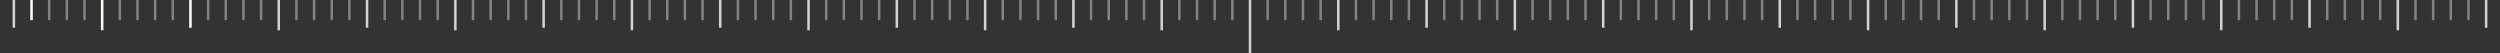 <svg xmlns="http://www.w3.org/2000/svg" width="991" height="21" fill="none" xmlns:v="https://vecta.io/nano"><rect width="100%" height="100%" fill="#333333" stroke="none"/><style><![CDATA[.B{opacity:.8}.C{opacity:.4}]]></style><g clip-path="url(#A)" fill="#fcfaf5"><use href="#B" class="B"/><use href="#C" class="C"/><path d="M19 0h1v8h-1zm7 0h1v8h-1zm7 0h1v8h-1z" class="C"/><path d="M5 0h1v11H5zm105 0h1v12h-1z" class="B"/><path d="M47 0h1v8h-1zm35 0h1v8h-1zM54 0h1v8h-1zm35 0h1v8h-1zM61 0h1v8h-1zm35 0h1v8h-1zM68 0h1v8h-1zm35 0h1v8h-1z" class="C"/><use href="#D" class="B"/><path d="M180 0h1v12h-1z" class="B"/><path d="M117 0h1v8h-1zm35 0h1v8h-1zm-28 0h1v8h-1zm35 0h1v8h-1zm-28 0h1v8h-1zm35 0h1v8h-1zm-28 0h1v8h-1zm35 0h1v8h-1z" class="C"/><path d="M145 0h1v11h-1zm105 0h1v12h-1z" class="B"/><path d="M187 0h1v8h-1zm35 0h1v8h-1zm-28 0h1v8h-1zm35 0h1v8h-1zm-28 0h1v8h-1zm35 0h1v8h-1zm-28 0h1v8h-1zm35 0h1v8h-1z" class="C"/><path d="M215 0h1v11h-1zm175 0h1v12h-1z" class="B"/><path d="M327 0h1v8h-1zm35 0h1v8h-1zm-28 0h1v8h-1zm35 0h1v8h-1zm-28 0h1v8h-1zm35 0h1v8h-1zm-28 0h1v8h-1zm35 0h1v8h-1z" class="C"/><path d="M355 0h1v11h-1zm175 0h1v12h-1z" class="B"/><path d="M467 0h1v8h-1zm35 0h1v8h-1zm-28 0h1v8h-1zm35 0h1v8h-1zm-28 0h1v8h-1zm35 0h1v8h-1zm-28 0h1v8h-1zm35 0h1v8h-1z" class="C"/><path d="M495 0h1v22h-1V0zm175 0h1v12h-1z" class="B"/><path d="M607 0h1v8h-1zm35 0h1v8h-1zm-28 0h1v8h-1zm35 0h1v8h-1zm-28 0h1v8h-1zm35 0h1v8h-1zm-28 0h1v8h-1zm35 0h1v8h-1z" class="C"/><path d="M635 0h1v11h-1zm175 0h1v12h-1z" class="B"/><path d="M747 0h1v8h-1zm35 0h1v8h-1zm-28 0h1v8h-1zm35 0h1v8h-1zm-28 0h1v8h-1zm35 0h1v8h-1zm-28 0h1v8h-1zm35 0h1v8h-1z" class="C"/><path d="M775 0h1v11h-1zm175 0h1v12h-1z" class="B"/><path d="M887 0h1v8h-1zm35 0h1v8h-1zm-28 0h1v8h-1zm35 0h1v8h-1zm-28 0h1v8h-1zm35 0h1v8h-1zm-28 0h1v8h-1zm35 0h1v8h-1z" class="C"/><path d="M915 0h1v11h-1zM320 0h1v12h-1z" class="B"/><path d="M257 0h1v8h-1zm35 0h1v8h-1zm-28 0h1v8h-1zm35 0h1v8h-1zm-28 0h1v8h-1zm35 0h1v8h-1zm-28 0h1v8h-1zm35 0h1v8h-1z" class="C"/><path d="M285 0h1v11h-1zm175 0h1v12h-1z" class="B"/><path d="M397 0h1v8h-1zm35 0h1v8h-1zm-28 0h1v8h-1zm35 0h1v8h-1zm-28 0h1v8h-1zm35 0h1v8h-1zm-28 0h1v8h-1zm35 0h1v8h-1z" class="C"/><path d="M425 0h1v11h-1zm175 0h1v12h-1z" class="B"/><path d="M537 0h1v8h-1zm35 0h1v8h-1zm-28 0h1v8h-1zm35 0h1v8h-1zm-28 0h1v8h-1zm35 0h1v8h-1zm-28 0h1v8h-1zm35 0h1v8h-1z" class="C"/><path d="M565 0h1v11h-1zm175 0h1v12h-1z" class="B"/><path d="M677 0h1v8h-1zm35 0h1v8h-1zm-28 0h1v8h-1zm35 0h1v8h-1zm-28 0h1v8h-1zm35 0h1v8h-1zm-28 0h1v8h-1zm35 0h1v8h-1z" class="C"/><path d="M705 0h1v11h-1zm175 0h1v12h-1z" class="B"/><path d="M817 0h1v8h-1zm35 0h1v8h-1zm-28 0h1v8h-1zm35 0h1v8h-1zm-28 0h1v8h-1zm35 0h1v8h-1zm-28 0h1v8h-1zm35 0h1v8h-1z" class="C"/><path d="M845 0h1v11h-1z" class="B"/><path d="M957 0h1v8h-1zm7 0h1v8h-1zm7 0h1v8h-1zm7 0h1v8h-1z" class="C"/><path d="M985 0h1v11h-1z" class="B"/></g><defs><clipPath id="A"><path fill="#fff" d="M0 0h991v21H0z"/></clipPath><path id="B" d="M40 0h1v12h-1z"/><path id="C" d="M12 0h1v8h-1z"/><path id="D" d="M75 0h1v11h-1z"/></defs></svg>